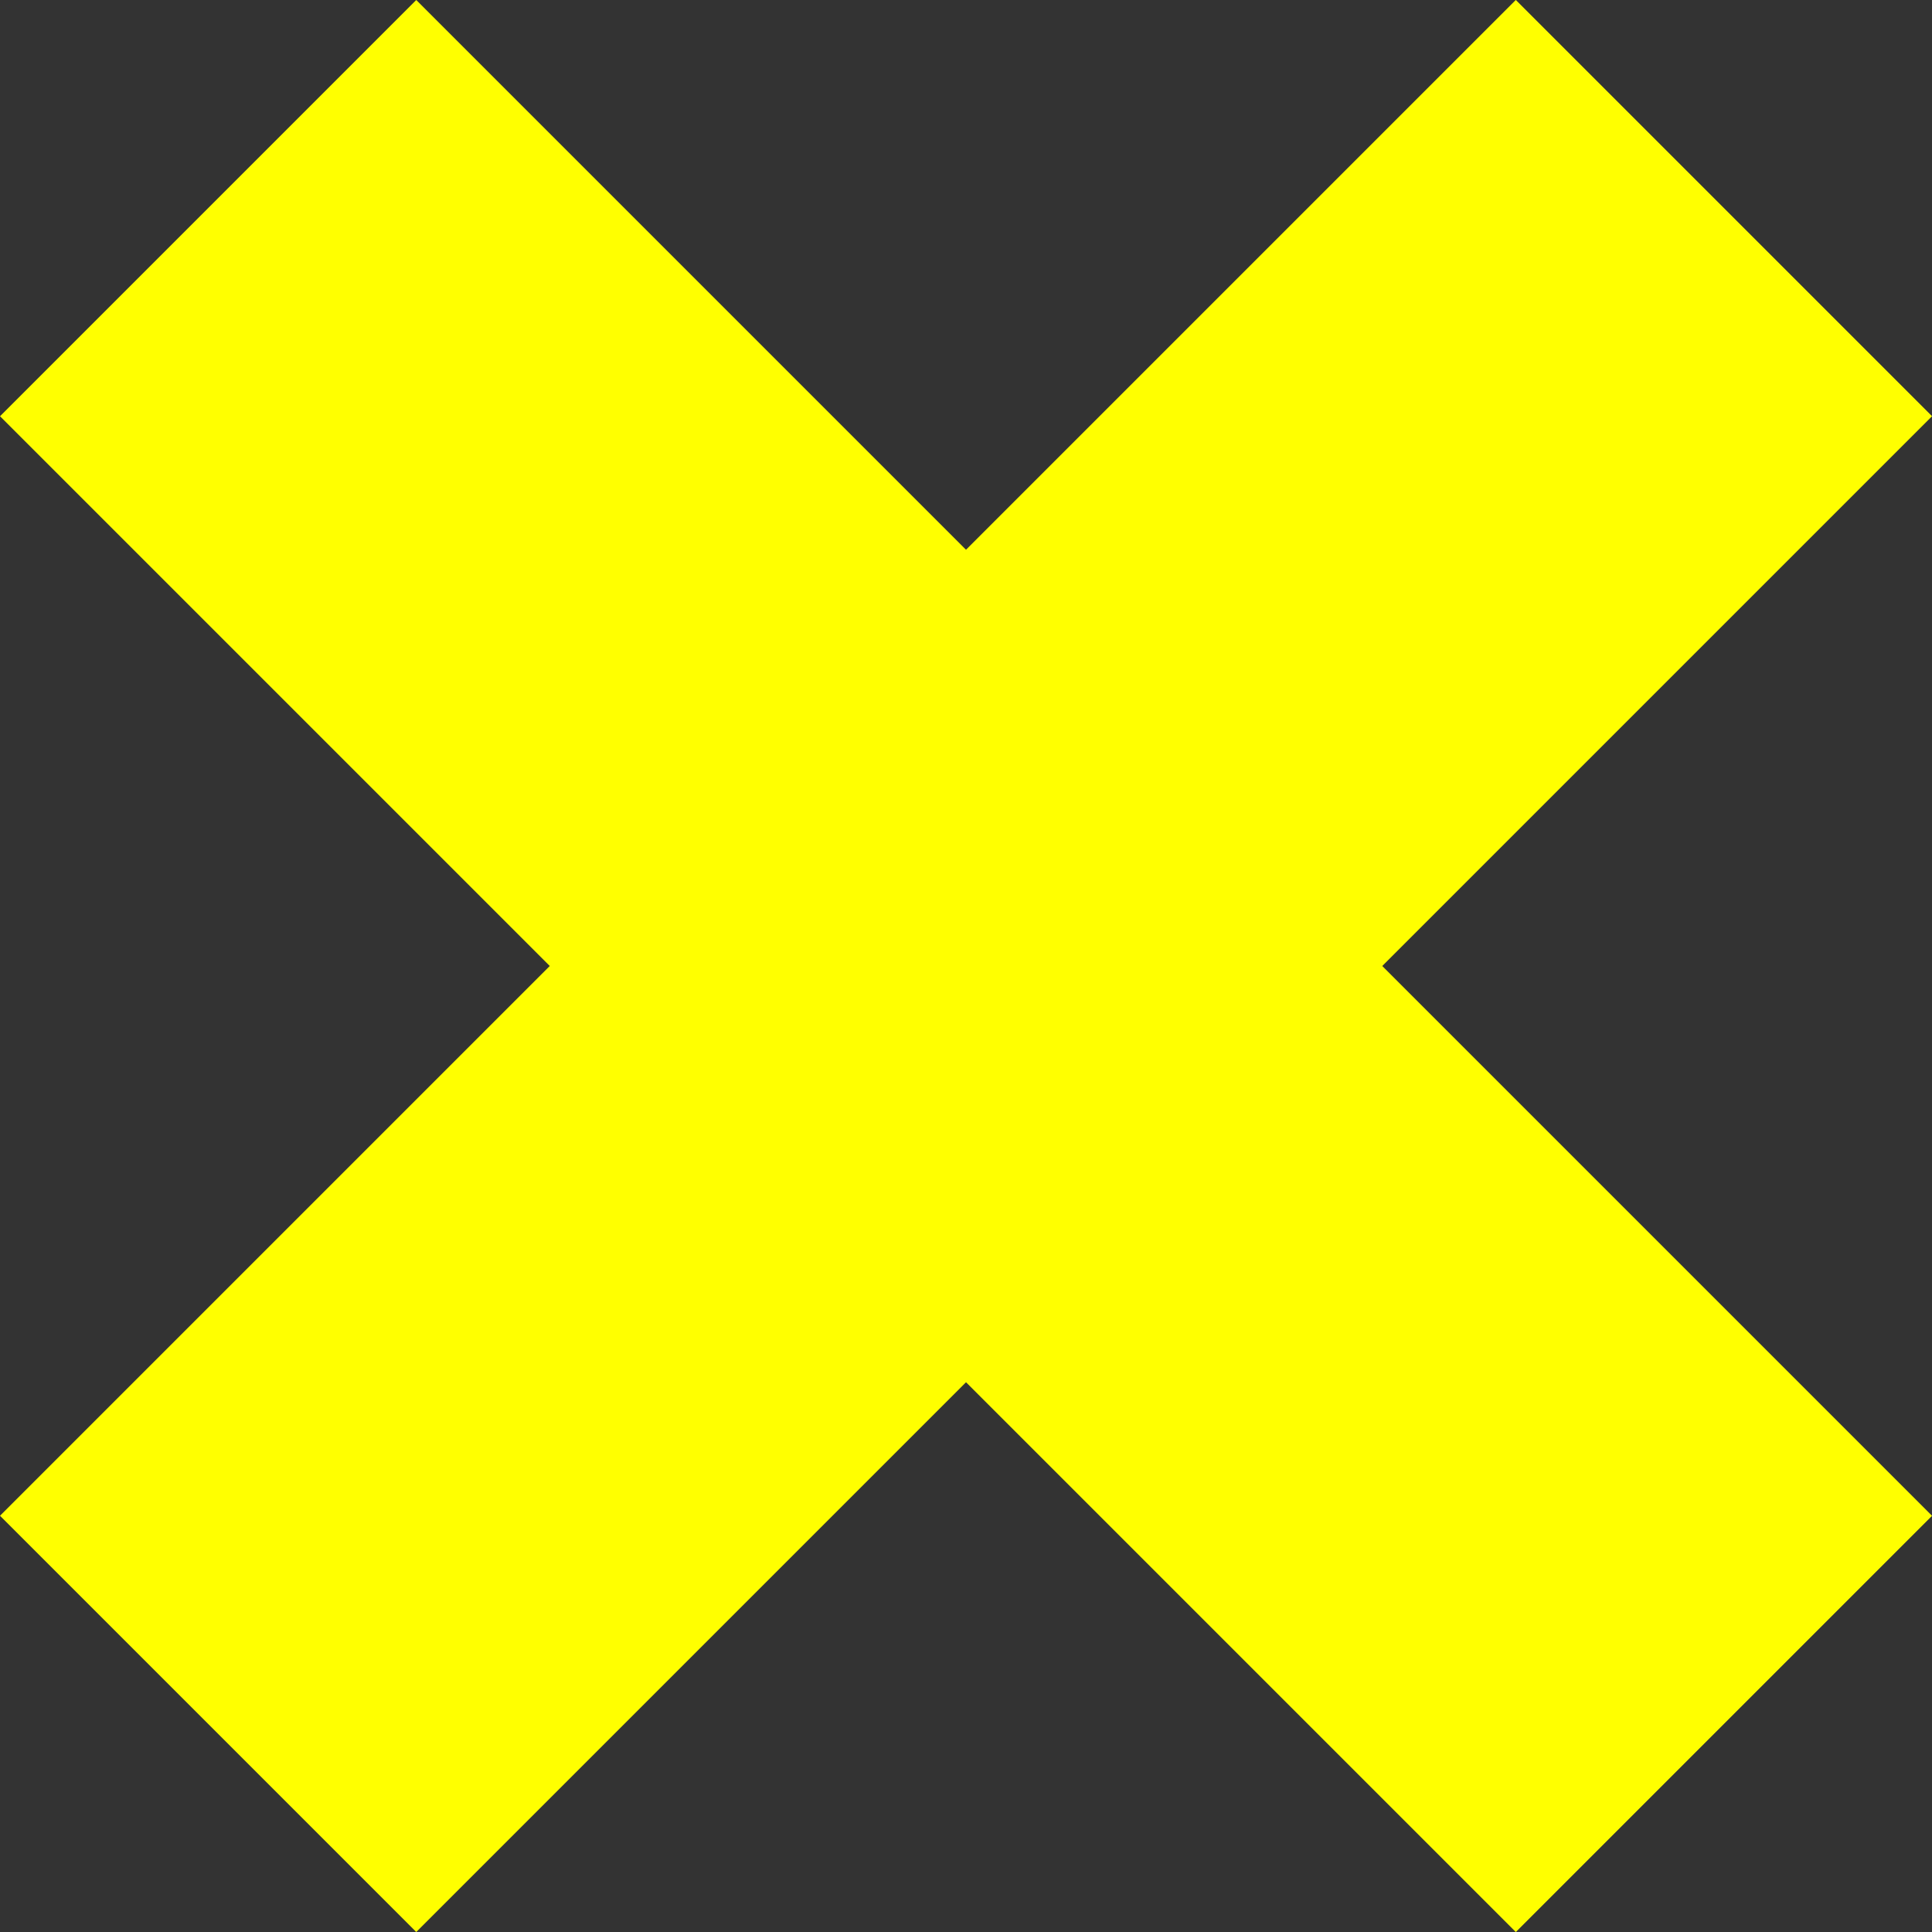 <?xml version="1.0" encoding="UTF-8"?>
<svg id="Layer_1" data-name="Layer 1" xmlns="http://www.w3.org/2000/svg" viewBox="0 0 133.45 133.45">
  <rect x="0" y="0" width="133.45" height="133.45" fill="#333333" stroke="none"/>
  <defs>
    <style>
      .cls-1 {
        fill: #ff0;
      }
    </style>
  </defs>
  <rect class="cls-1" x="46.4" y="-7.31" width="40.66" height="148.07" transform="translate(-27.64 66.73) rotate(-45)"/>
  <rect class="cls-1" x="-7.31" y="46.4" width="148.07" height="40.66" transform="translate(-27.64 66.72) rotate(-45)"/>
</svg>